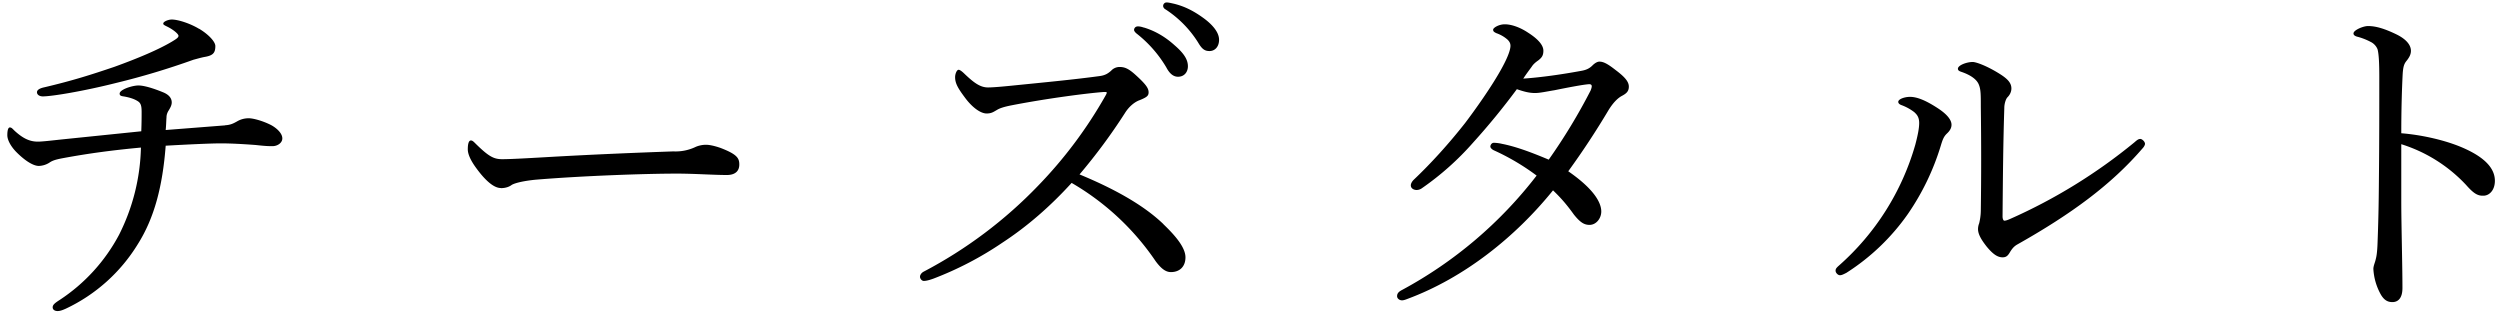 <svg viewBox="0 0 215 27" xmlns="http://www.w3.org/2000/svg"><path d="M17.12 2.47c.82.49 1.4 1.12 1.4 1.49 0 .6-.21.82-.94.94-.31.06-.61.15-.95.24a64.91 64.91 0 0 1-6.67 2c-2.78.7-5.49 1.15-6.28 1.15-.25 0-.5-.12-.5-.36 0-.18.2-.33.62-.42 2.47-.58 4.08-1.1 6.03-1.76 2.1-.76 3.81-1.49 4.94-2.16.4-.24.58-.36.58-.51 0-.15-.42-.52-.97-.79-.31-.15-.34-.18-.34-.27 0-.16.43-.34.73-.34.55 0 1.59.34 2.35.8zm2.25 8.3c.46-.02.73-.17 1-.32.25-.15.59-.28 1.02-.28.42 0 1.28.25 1.95.6.55.31.94.74.94 1.13 0 .4-.43.67-.85.67-.49 0-.8-.03-1.44-.1-1.06-.08-2.16-.14-2.98-.14-.88 0-2.8.09-4.76.2-.27 3.5-.97 6.2-2.4 8.47a14.5 14.5 0 0 1-6.2 5.55c-.27.12-.48.2-.7.2-.23 0-.42-.11-.42-.32 0-.22.19-.37.61-.64a15.26 15.26 0 0 0 5.1-5.6 17.46 17.46 0 0 0 1.88-7.5c-2.25.21-4.42.48-6.86.94-.49.1-.76.18-1.03.37a1.8 1.8 0 0 1-.89.27c-.52 0-1.28-.52-1.98-1.24-.49-.52-.73-1.04-.73-1.4 0-.49.1-.67.21-.67.16 0 .22.1.43.3.67.61 1.25.92 1.98.92.4 0 1.22-.1 2.07-.19l6.83-.7c.03-.72.03-1.3.03-1.66 0-.6-.09-.8-.4-.97-.3-.18-.73-.3-1.15-.37-.25-.03-.34-.09-.34-.24 0-.12.12-.24.34-.36.33-.18.91-.34 1.28-.34.52 0 1.37.28 2.1.58.6.24.76.58.76.88 0 .24-.12.45-.27.7-.1.15-.18.36-.18.57-.03.4-.03.73-.07 1.1l5.12-.4zm23.7 5.4c-.61 0-1.35-.66-2.14-1.75-.4-.55-.7-1.12-.7-1.58 0-.4.06-.76.27-.76.16 0 .28.16.5.37 1.06 1.03 1.49 1.24 2.19 1.24.64 0 1.8-.06 3.87-.18 4.14-.24 8.26-.4 10.85-.49a4 4 0 0 0 1.86-.36c.24-.12.6-.21.94-.21.3 0 .73.09 1.25.27 1.43.55 1.62.88 1.62 1.43 0 .6-.4.9-1.07.9-1.16 0-2.8-.12-4.3-.12-2.71 0-8.1.19-12.1.52-.97.09-1.8.27-2.1.45-.21.16-.52.28-.95.28zM101 .33c.83.21 1.59.57 2.44 1.18.73.52 1.4 1.21 1.4 1.91 0 .6-.36.97-.82.97-.4 0-.64-.15-.98-.73a9.26 9.26 0 0 0-2.8-2.85c-.12-.06-.21-.18-.21-.3 0-.15.12-.3.3-.3.16 0 .4.06.67.12zm-2.65 2.03c.82.24 1.74.7 2.65 1.52.73.63 1.16 1.18 1.16 1.82 0 .48-.3.9-.85.9-.4 0-.73-.27-1.01-.81a10.46 10.46 0 0 0-2.56-2.91c-.12-.1-.21-.22-.21-.3 0-.16.12-.31.33-.31.19 0 .4.06.49.1zm1.7 16.92c1.08 1.03 1.9 2.03 1.9 2.85 0 .82-.52 1.27-1.25 1.27-.43 0-.82-.27-1.31-.93a22.16 22.16 0 0 0-7.23-6.74c-1.82 2-3.8 3.73-5.94 5.13a28.87 28.87 0 0 1-5.94 3.1c-.3.11-.61.2-.83.2-.18 0-.33-.2-.33-.36 0-.15.12-.33.3-.43a38.4 38.4 0 0 0 9.88-7.42 37.94 37.94 0 0 0 5.76-7.7c.09-.16.12-.22.12-.28 0-.06-.06-.06-.24-.06-1.4.1-4.88.55-7.96 1.15-.6.12-1 .24-1.25.4-.27.15-.45.3-.88.3-.52 0-1.25-.52-1.89-1.4-.58-.78-.82-1.2-.82-1.72 0-.3.15-.64.3-.64.12 0 .34.18.52.36.8.76 1.34 1.16 2.01 1.16.49 0 1.53-.1 2.4-.19 2.39-.24 4.92-.48 7.14-.78.52-.06.76-.22 1.04-.46a.98.98 0 0 1 .73-.33c.46 0 .8.15 1.43.73.82.75 1.07 1.09 1.07 1.45 0 .3-.15.42-.76.67-.43.15-.92.54-1.28 1.12a49.28 49.28 0 0 1-3.9 5.27c2.8 1.16 5.42 2.55 7.22 4.28zM136 6.09c.36-.06.67-.18.94-.45.25-.25.46-.34.61-.34.34 0 .7.18 1.4.73.8.6 1.13 1 1.13 1.42 0 .43-.24.61-.64.82-.33.19-.7.55-1.1 1.19a68.93 68.93 0 0 1-3.47 5.27c2.07 1.43 2.84 2.61 2.84 3.46 0 .58-.43 1.15-1.01 1.15-.46 0-.8-.21-1.34-.88-.61-.85-1.1-1.42-1.8-2.09-3.23 4-7.62 7.52-12.53 9.34-.15.06-.33.12-.45.12-.22 0-.43-.15-.43-.36 0-.22.12-.37.4-.52a36.4 36.4 0 0 0 11.6-9.85 19.75 19.75 0 0 0-3.65-2.16c-.21-.09-.33-.24-.33-.33 0-.15.12-.33.3-.33.15 0 .46.03.7.09 1.07.21 2.29.63 4.02 1.36a49.53 49.53 0 0 0 3.6-5.94c.06-.15.1-.28.1-.37 0-.09-.04-.18-.22-.18-.52.03-1.9.3-2.99.52-.73.12-1.25.24-1.67.24-.5 0-.95-.12-1.56-.33a60.49 60.49 0 0 1-3.75 4.58 24.21 24.21 0 0 1-4.42 3.94.8.8 0 0 1-.45.15c-.22 0-.5-.12-.5-.4 0-.12.07-.3.25-.48 1.5-1.42 3.02-3.1 4.42-4.88.76-1 2.32-3.16 3.2-4.8.52-.96.7-1.54.7-1.84 0-.18-.06-.34-.24-.52-.3-.27-.64-.45-.98-.57-.2-.1-.27-.15-.27-.3 0-.16.49-.46 1-.46.55 0 1.29.24 2.02.73.94.6 1.3 1.12 1.3 1.54 0 .43-.15.6-.42.82-.3.21-.46.36-.6.58-.22.3-.47.63-.71 1 1.52-.1 3.38-.37 5-.67zm35.79.15c.76.46 1.19.82 1.19 1.37 0 .27-.12.54-.34.76-.12.12-.27.51-.27.93-.1 3.16-.12 5.89-.15 9.31 0 .25.09.37.15.37.09 0 .24-.03.52-.16a46.54 46.54 0 0 0 10.66-6.57c.22-.19.34-.3.52-.3.15 0 .4.23.4.42 0 .12-.12.3-.22.4-2.68 3.11-6.1 5.63-10.79 8.27-.3.18-.45.4-.6.64-.19.33-.34.45-.64.45-.43 0-.83-.27-1.38-.94-.42-.54-.73-1.03-.73-1.49 0-.14.03-.33.1-.5.05-.22.14-.62.14-1.16.04-2.76.04-5.8 0-8.86 0-1.09 0-1.54-.2-1.97-.19-.4-.68-.76-1.47-1.03-.18-.06-.3-.12-.3-.27 0-.3.76-.58 1.27-.58.28 0 1.13.3 2.14.91zm-7.13 3.43a4.2 4.2 0 0 0-1.16-.64c-.15-.06-.25-.15-.25-.27 0-.24.55-.43 1.01-.43.64 0 1.43.34 2.47 1.03.64.43 1.1.91 1.1 1.37 0 .27-.13.51-.4.76-.28.27-.37.54-.52 1.03a21.22 21.22 0 0 1-2.83 5.88 18.76 18.76 0 0 1-5.3 5.07c-.19.09-.37.2-.55.2-.16 0-.37-.2-.37-.39 0-.15.06-.24.3-.45a21.88 21.88 0 0 0 6.56-10.4c.21-.8.33-1.4.33-1.85 0-.4-.12-.67-.4-.91zm41.85 7.76c0 1.76.1 5.4.1 7.34 0 .9-.4 1.21-.86 1.21-.36 0-.67-.12-.97-.6a5.05 5.05 0 0 1-.67-2.25c0-.27.15-.57.2-.82.04-.15.13-.48.16-1.42.06-1.64.1-2.94.12-5.8.03-2.93.03-5.72.03-8.51 0-1-.03-1.91-.15-2.34a1.21 1.21 0 0 0-.6-.64 5.31 5.31 0 0 0-1.17-.45c-.2-.06-.3-.15-.3-.27 0-.13.15-.25.3-.34.25-.15.67-.3.95-.3.7 0 1.46.24 2.47.73.73.36 1.22.85 1.22 1.4 0 .33-.16.6-.43.93-.15.21-.24.43-.28 1.06-.06 1.15-.12 2.91-.12 5.1 1.53.12 3.48.51 5.06 1.15 2.14.88 2.99 1.88 2.99 2.94 0 .82-.49 1.28-.98 1.28-.51.02-.85-.19-1.52-.95a12.9 12.9 0 0 0-5.55-3.48v5.03z" fill-rule="evenodd"/></svg>